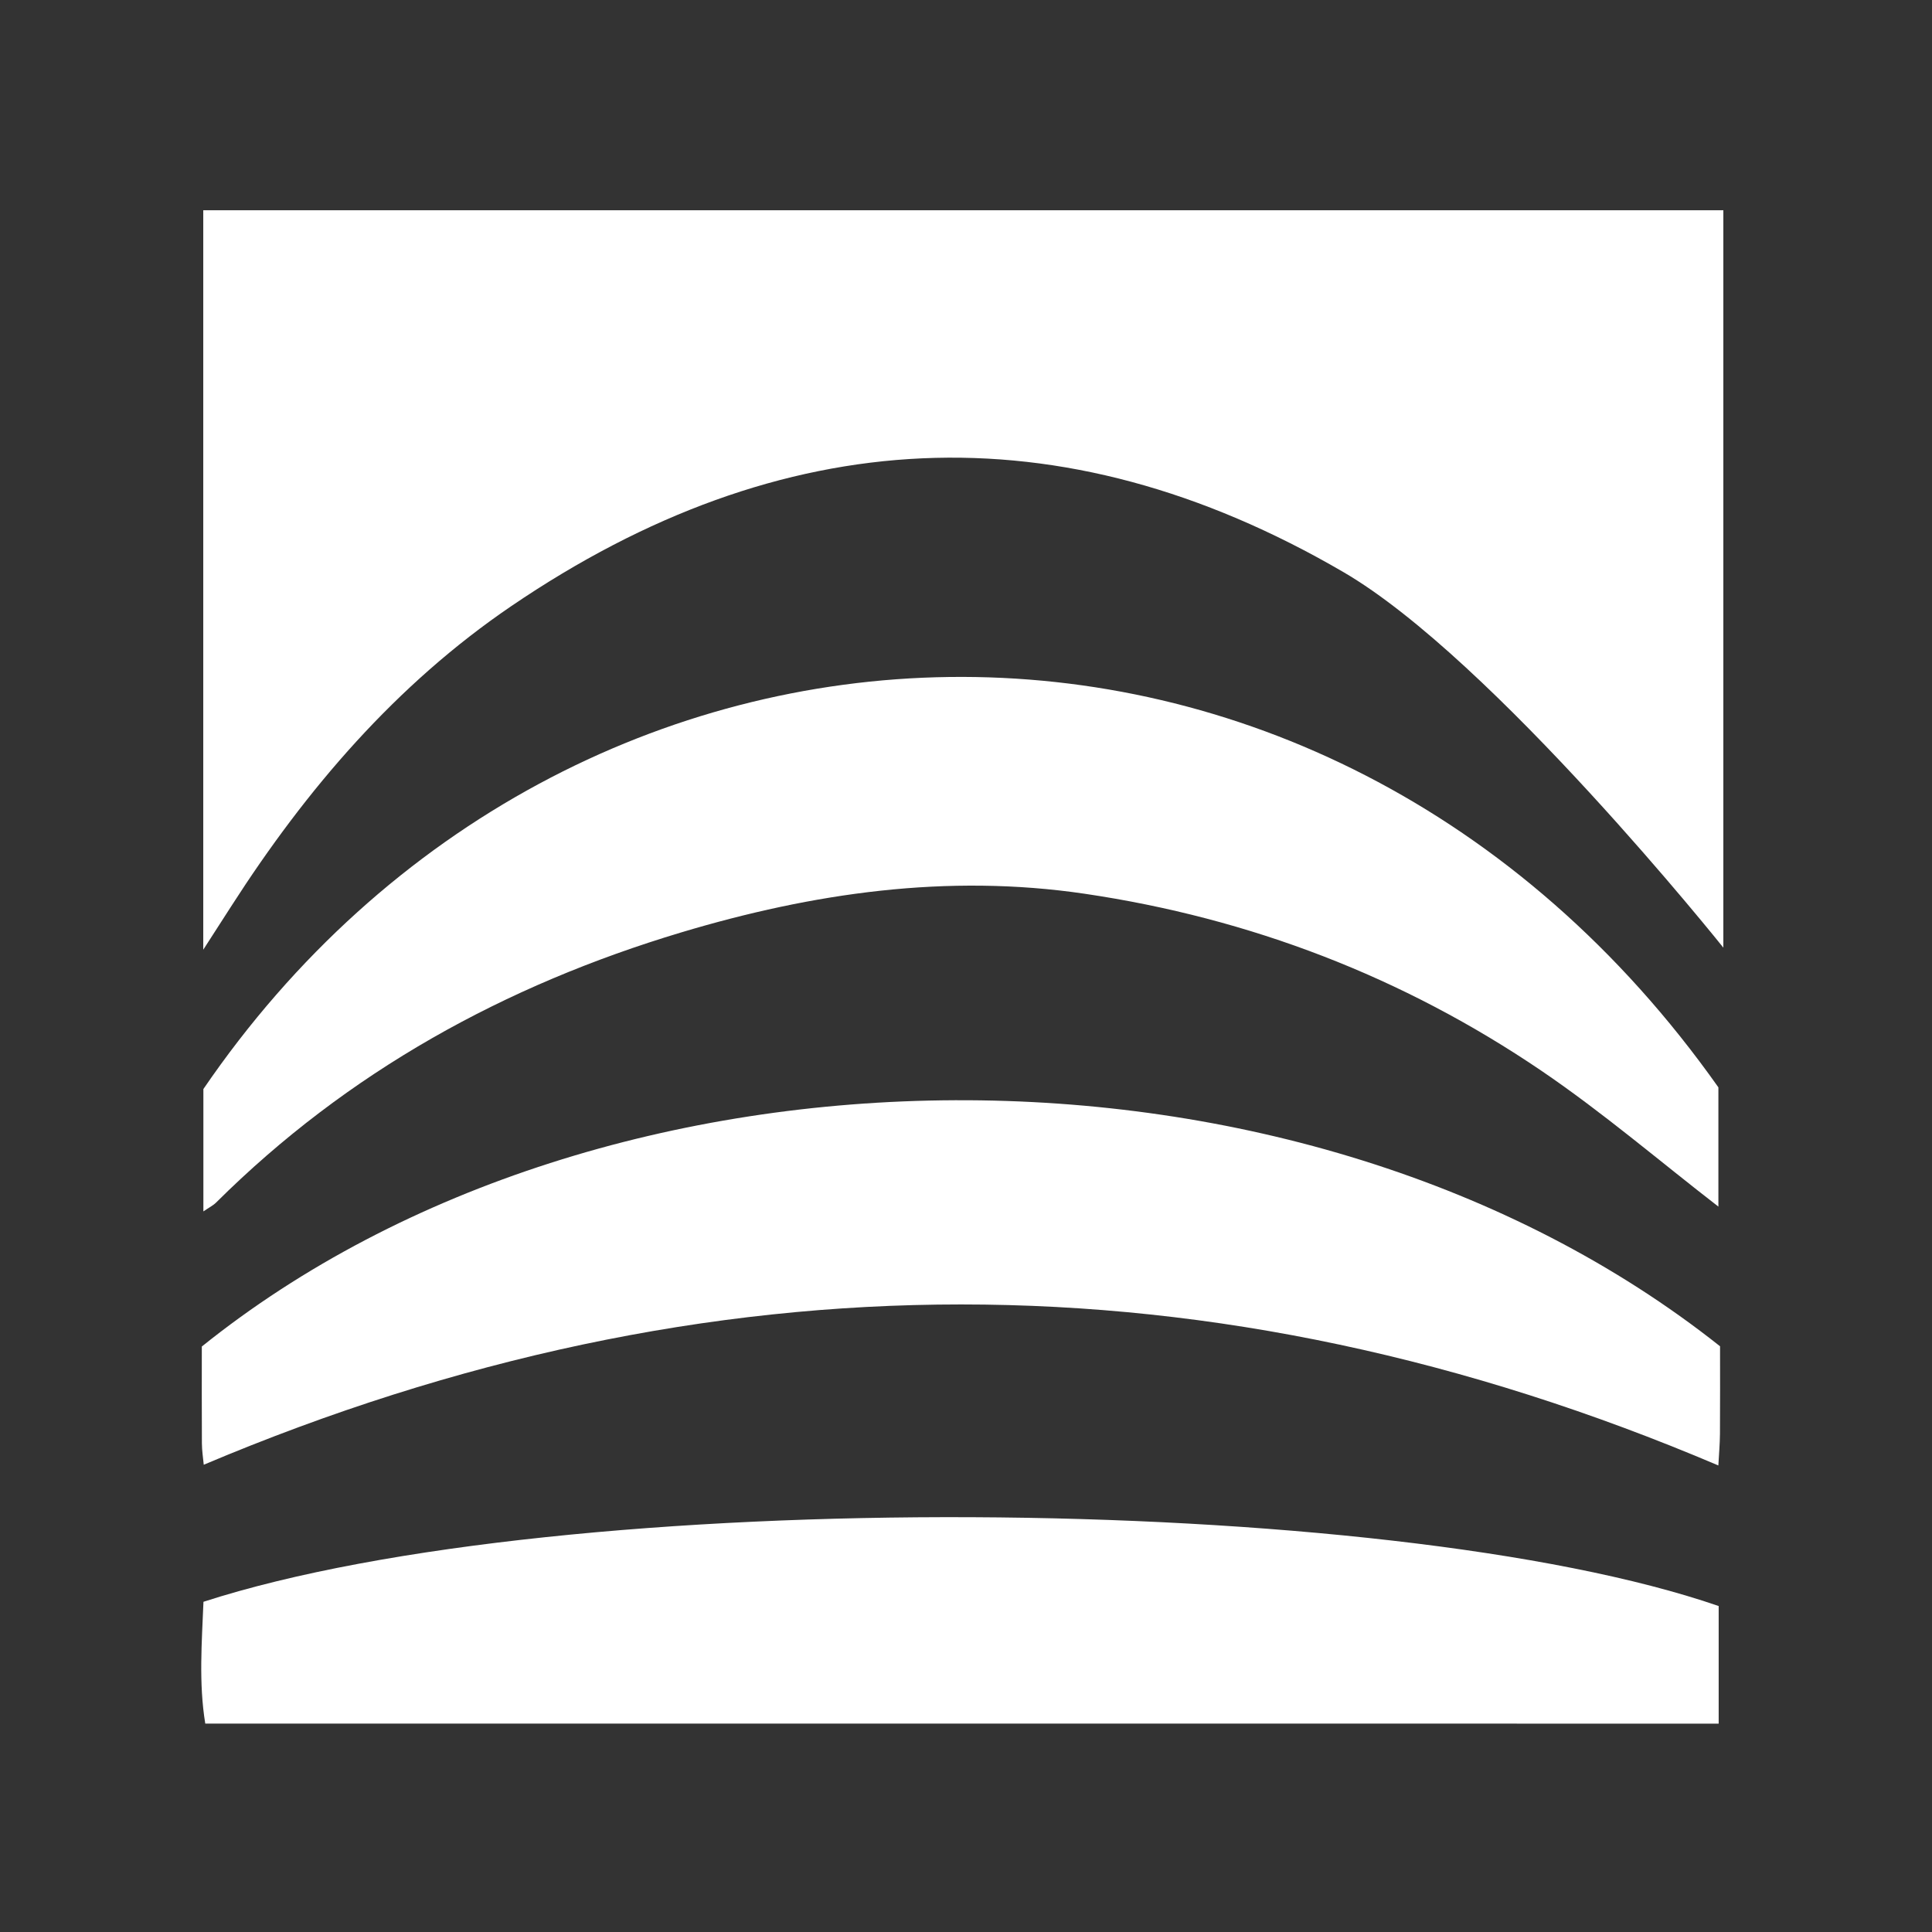 <svg width="48" height="48" viewBox="0 0 48 48" xmlns="http://www.w3.org/2000/svg"><rect x="0" y="0" width="48" height="48" fill="#333333" stroke="none"/><title>5A61E85C-B8E5-4761-8E24-C235C9834026</title><g fill="none" fill-rule="evenodd"><path d="M0 0h48v48H0z"/><g fill="#FFF"><path d="M5.05 23.595V5.224h37.766v18.32s-5.723-7.166-9.44-9.331c-7.044-4.103-13.965-3.714-20.666.841-2.873 1.953-5.096 4.55-6.964 7.46l-.696 1.081"/><path d="M5.053 30.097v-3.04c9.088-13.3 27.787-13.986 37.64-.042v2.963c-1.458-1.127-2.87-2.338-4.4-3.377-3.434-2.33-7.235-3.789-11.344-4.396-3.414-.504-6.752-.02-10.023.96-4.381 1.314-8.29 3.466-11.556 6.711-.075.075-.176.124-.317.221M42.7 39.902v2.921H5.1c-.165-1.003-.085-2.023-.045-3.027 8.954-2.896 29.388-2.743 37.646.106"/><path d="M42.734 33.448c0 .692.003 1.434-.002 2.176-.002.258-.026.515-.04.785-12.555-5.34-25.073-5.322-37.63-.018-.016-.17-.045-.35-.046-.53-.005-.818-.002-1.635-.002-2.407 10.017-8.048 27.303-8.267 37.72-.006"/></g></g></svg>